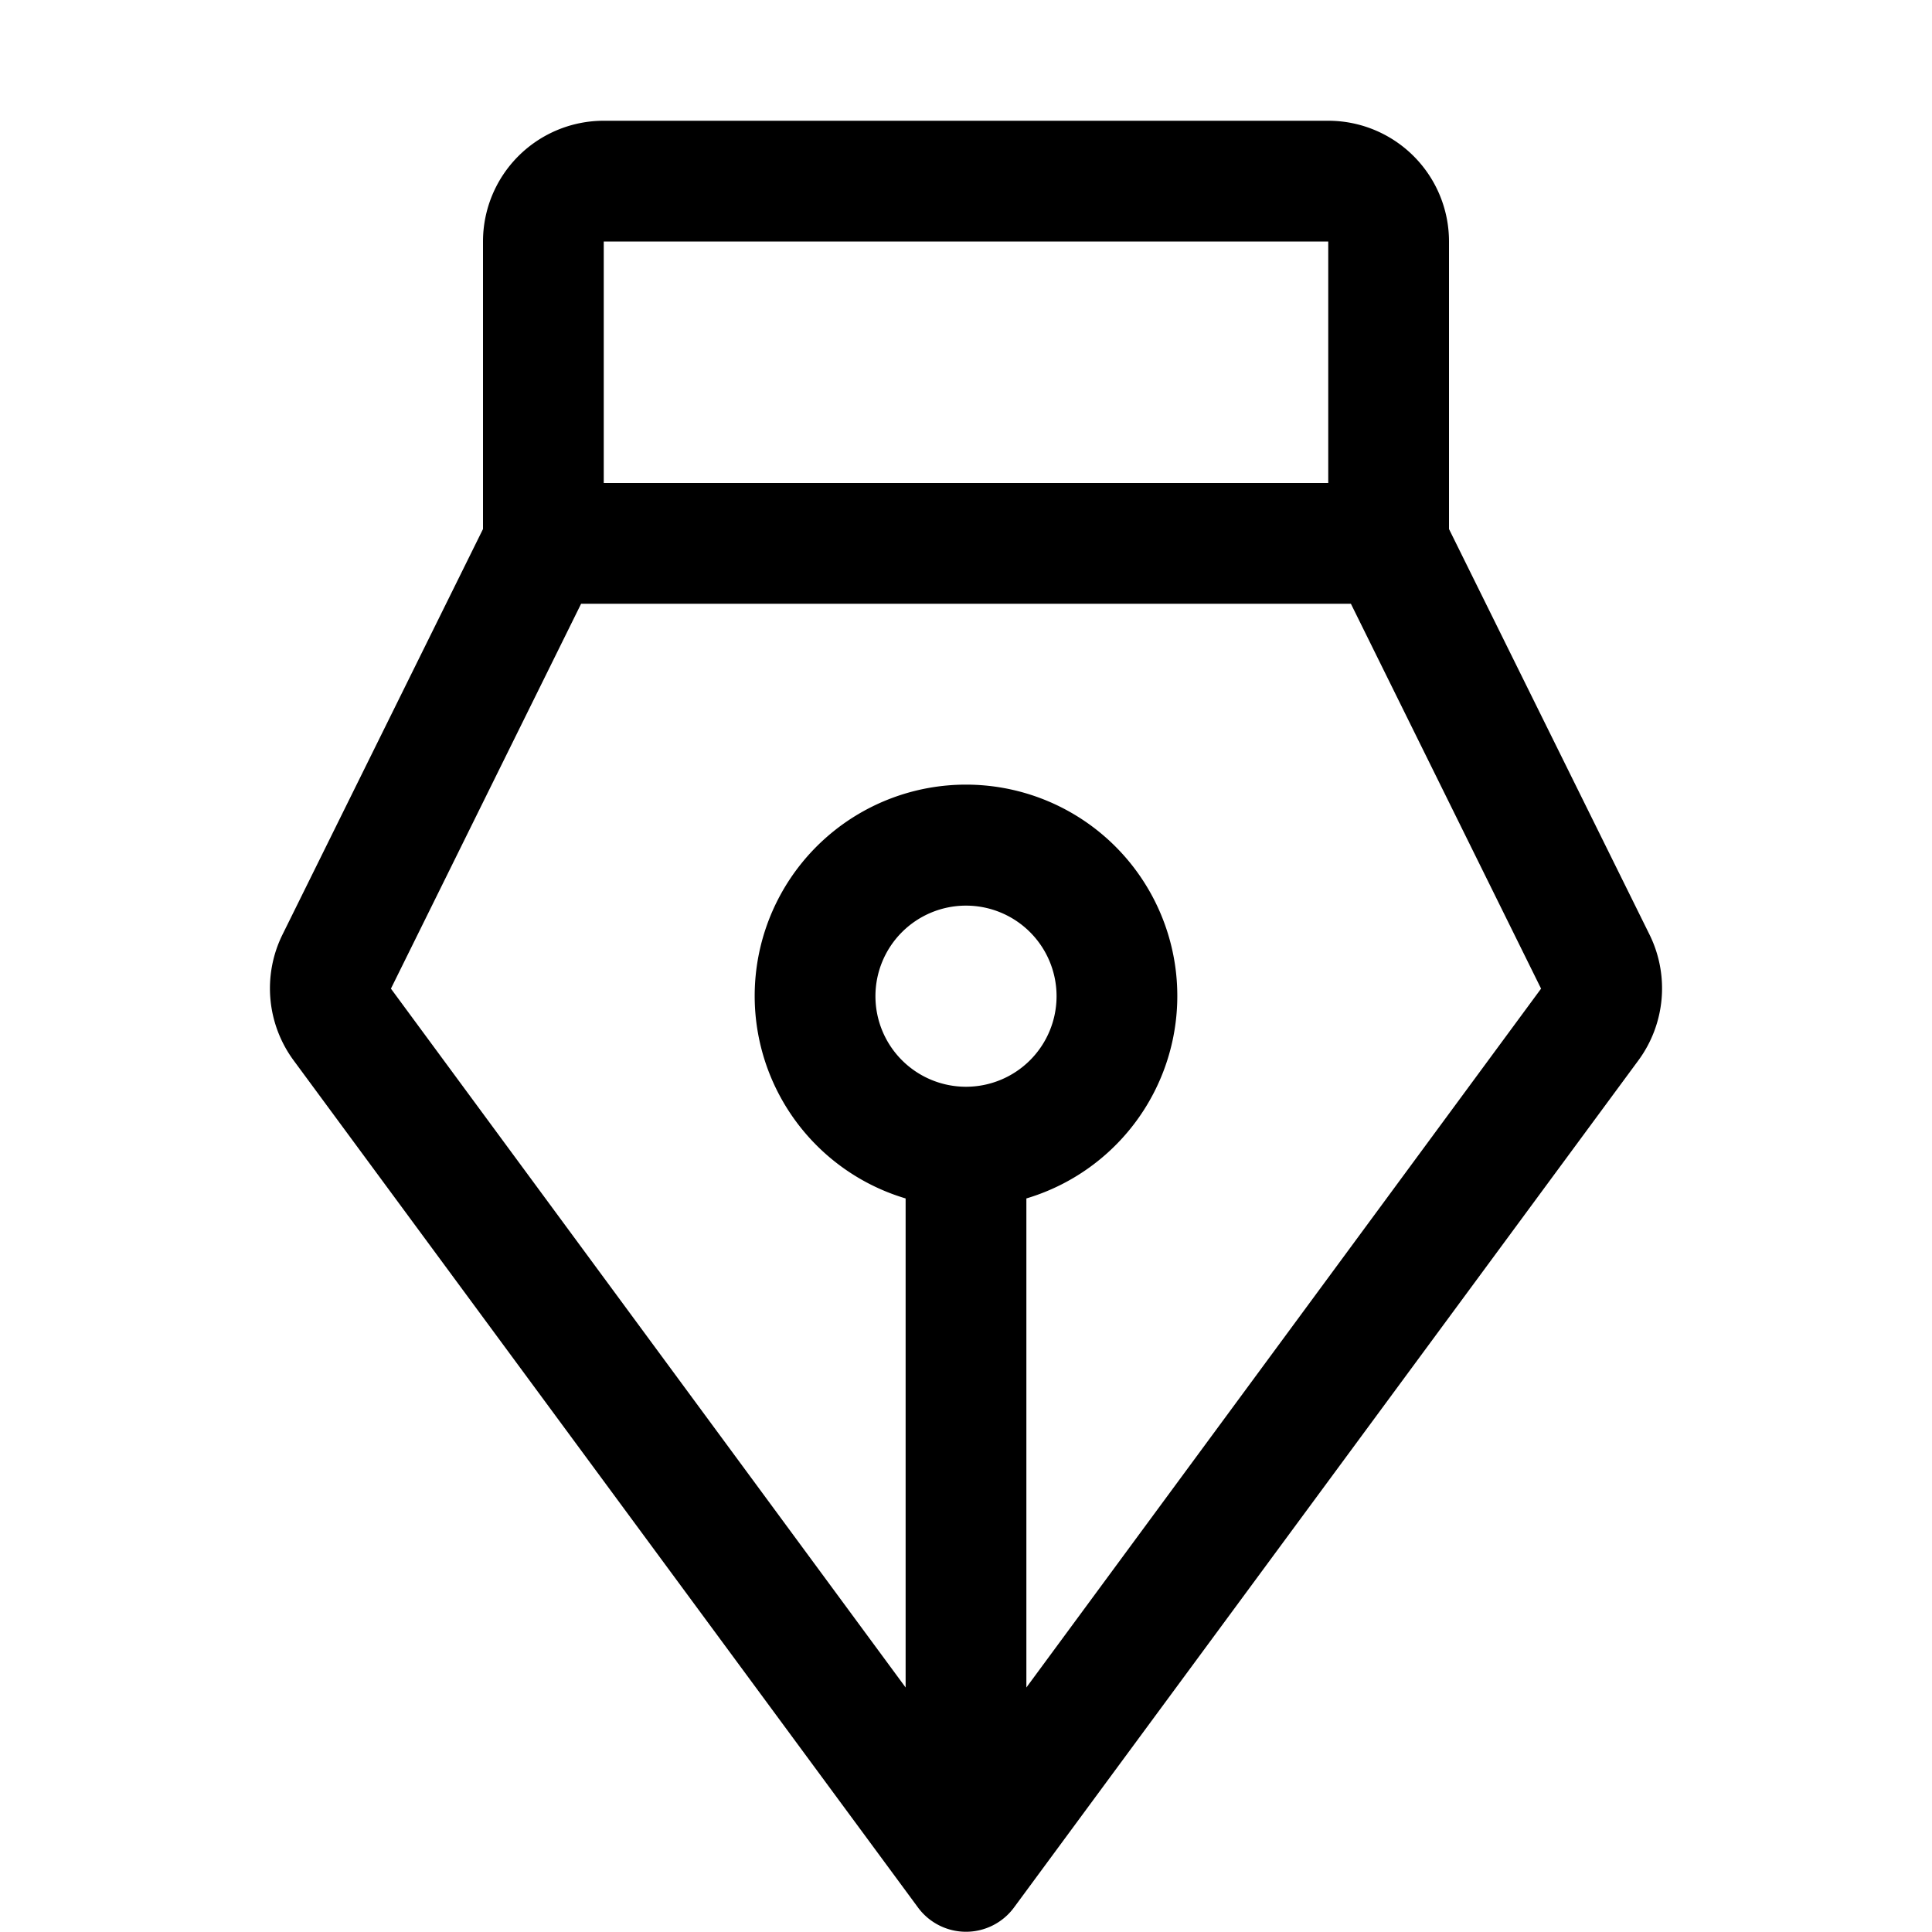 <svg xmlns="http://www.w3.org/2000/svg" viewBox="0 0 256 256"><path d="M218.6,123.9,192,70.1V32a16,16,0,0,0-16-16H80A16,16,0,0,0,64,32V70.1L37.4,123.9a16.1,16.1,0,0,0,1.5,16.6l82.7,112.2a7.9,7.9,0,0,0,12.8,0l82.7-112.2A16.1,16.1,0,0,0,218.6,123.9ZM176,32V64H80V32ZM128,144a12,12,0,1,1,12-12A12,12,0,0,1,128,144Zm8,79.6V158.8a28,28,0,1,0-16,0v64.8L51.8,131,77,80H179l25.2,51Z"/></svg>